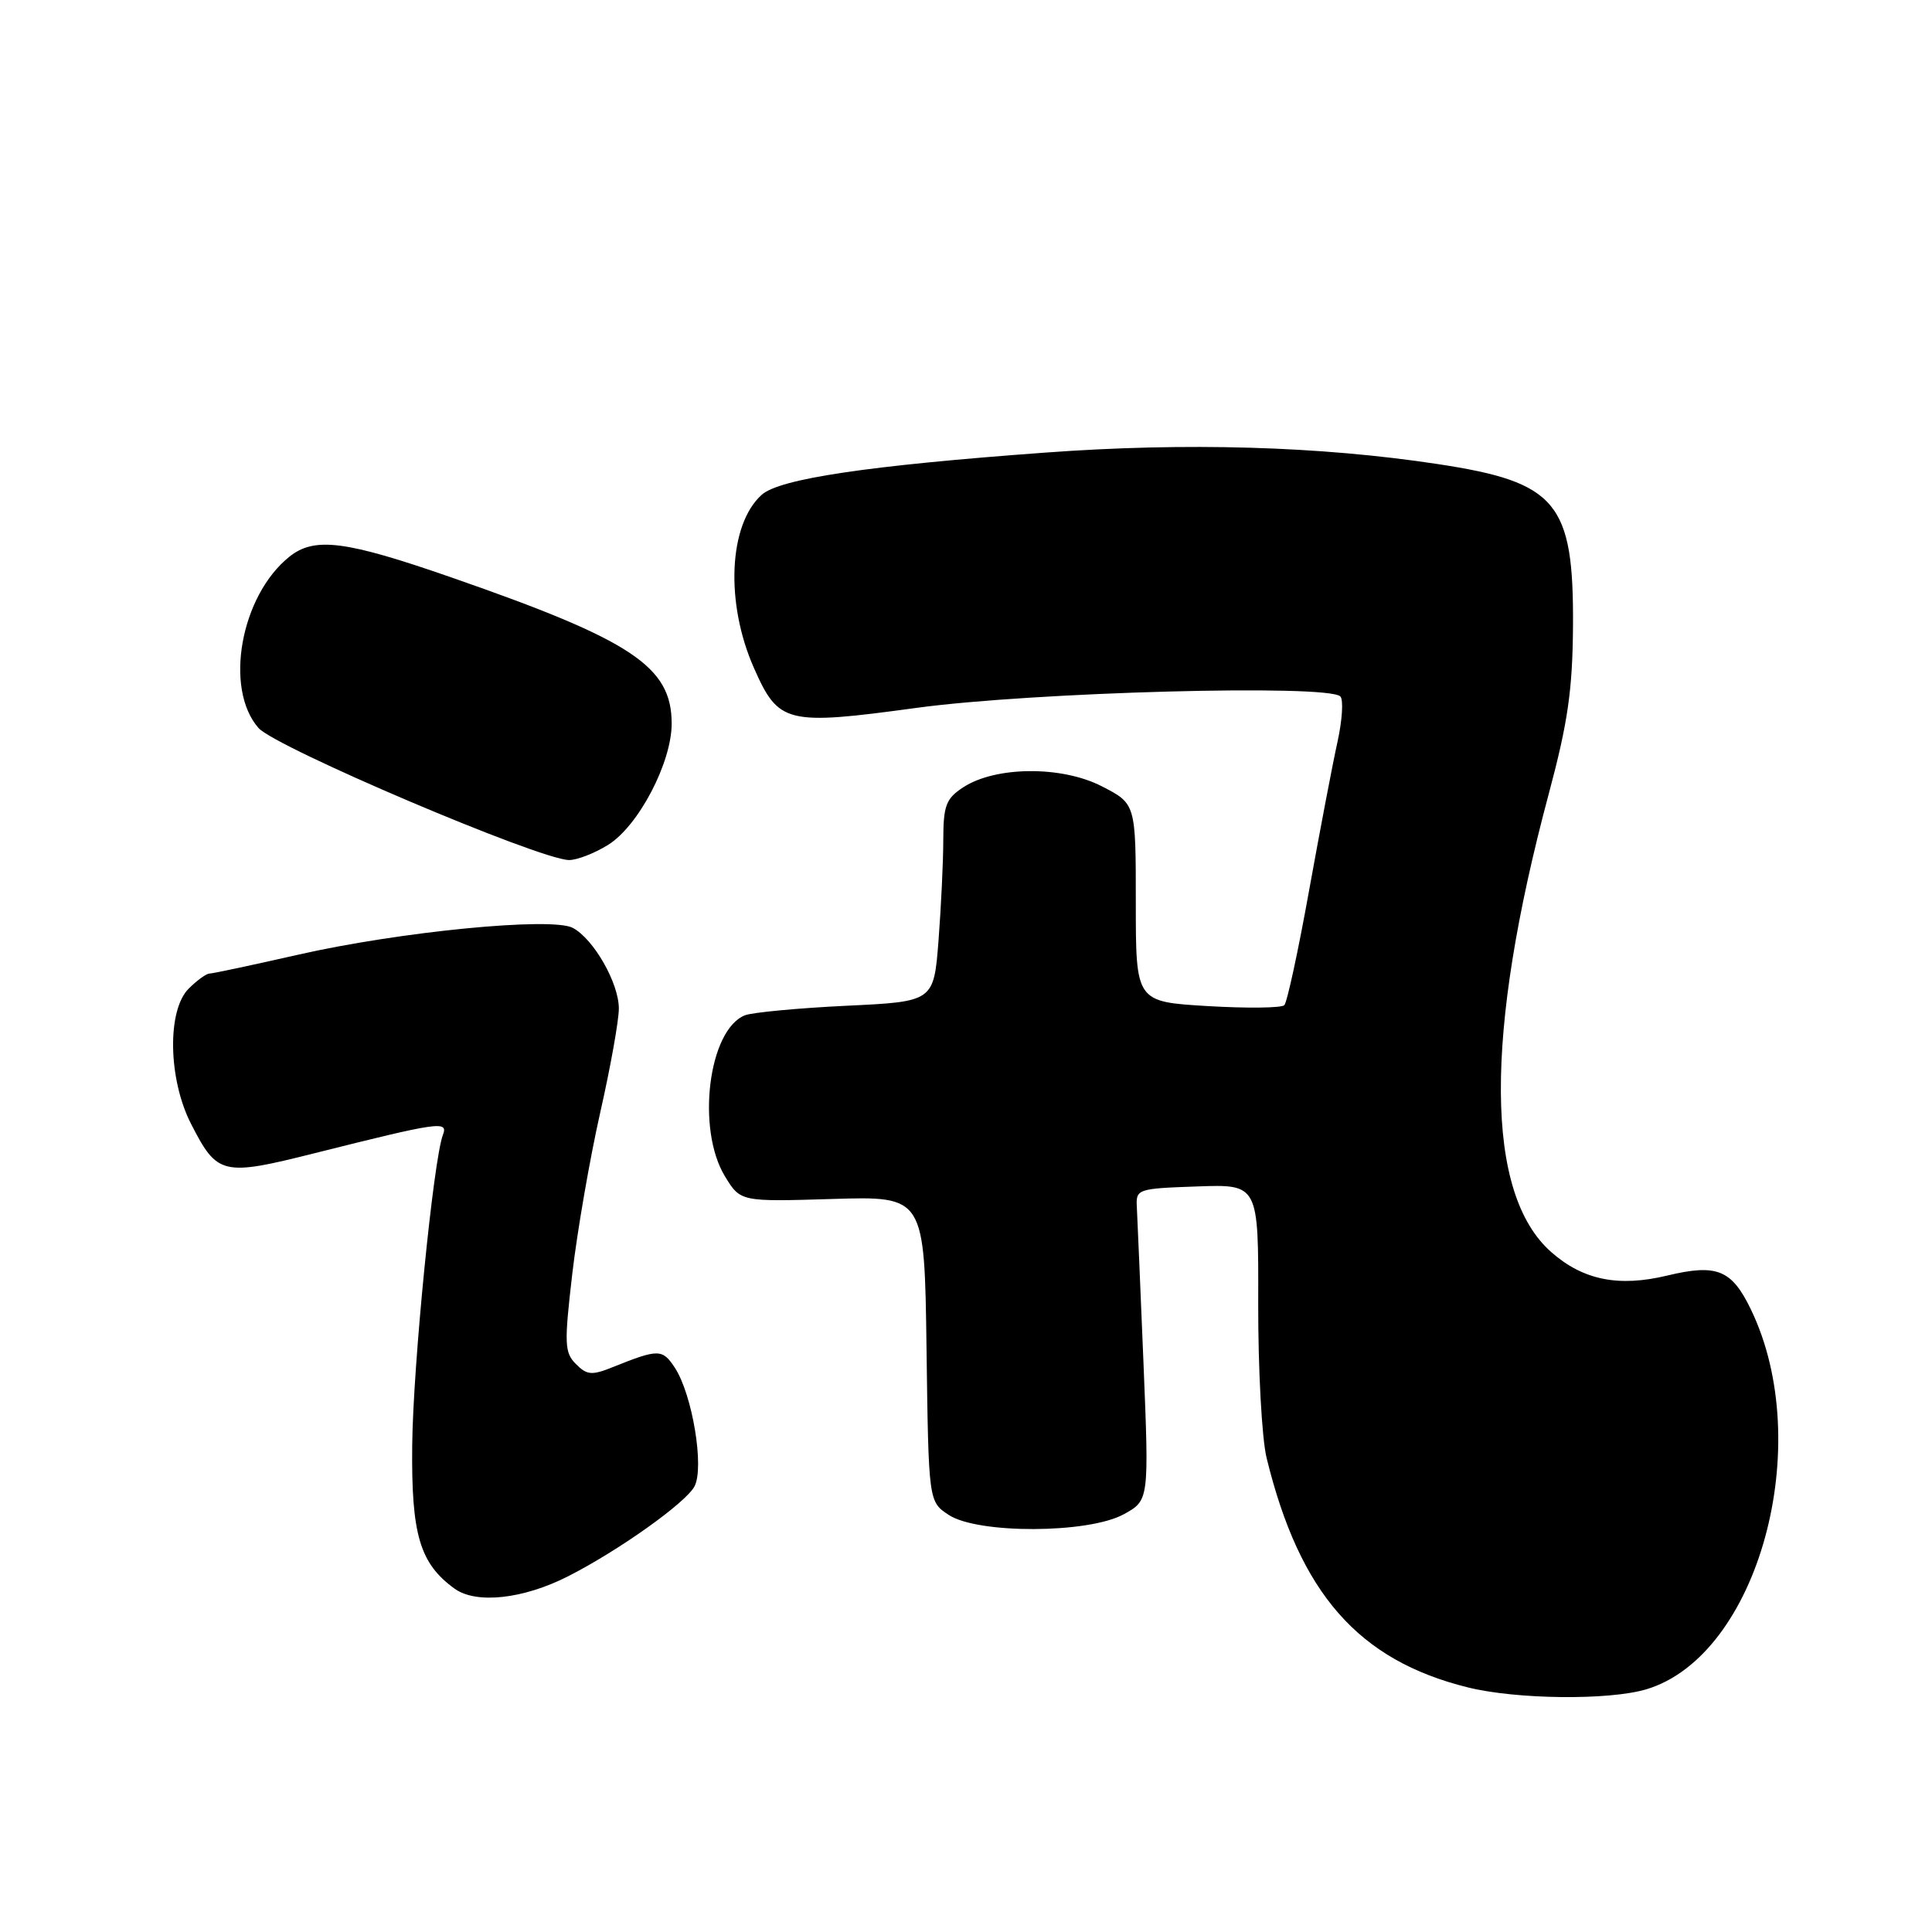 <?xml version="1.0" encoding="UTF-8" standalone="no"?>
<!DOCTYPE svg PUBLIC "-//W3C//DTD SVG 1.1//EN" "http://www.w3.org/Graphics/SVG/1.1/DTD/svg11.dtd" >
<svg xmlns="http://www.w3.org/2000/svg" xmlns:xlink="http://www.w3.org/1999/xlink" version="1.1" viewBox="0 0 256 256">
 <g >
 <path fill="currentColor"
d=" M 218.15 223.84 C 232.97 219.40 240.66 191.39 231.99 173.48 C 229.45 168.23 227.49 167.44 220.91 169.02 C 214.47 170.57 209.77 169.62 205.56 165.92 C 196.76 158.19 196.64 137.21 205.22 105.18 C 207.74 95.78 208.37 91.45 208.43 83.00 C 208.54 66.57 206.31 63.89 190.50 61.49 C 174.92 59.12 157.17 58.60 138.53 59.97 C 115.00 61.69 103.28 63.44 100.92 65.57 C 96.54 69.53 96.08 79.87 99.90 88.51 C 103.17 95.90 104.17 96.15 121.50 93.79 C 136.89 91.70 175.95 90.64 177.60 92.28 C 178.03 92.70 177.86 95.40 177.23 98.28 C 176.59 101.15 174.90 110.03 173.46 118.00 C 172.03 125.97 170.55 132.81 170.18 133.19 C 169.80 133.57 165.22 133.62 160.00 133.31 C 150.50 132.74 150.50 132.74 150.50 119.62 C 150.50 106.50 150.50 106.50 146.00 104.19 C 140.68 101.45 131.91 101.52 127.62 104.33 C 125.35 105.82 125.00 106.74 124.99 111.27 C 124.99 114.15 124.70 120.15 124.36 124.61 C 123.73 132.72 123.73 132.72 112.11 133.27 C 105.73 133.58 99.70 134.15 98.71 134.53 C 93.87 136.45 92.24 149.60 96.06 155.87 C 98.12 159.24 98.12 159.24 110.31 158.87 C 122.50 158.50 122.50 158.50 122.77 178.74 C 123.04 198.98 123.04 198.98 125.72 200.74 C 129.59 203.27 144.17 203.22 148.88 200.66 C 152.26 198.81 152.26 198.81 151.52 180.66 C 151.11 170.67 150.71 161.38 150.64 160.00 C 150.50 157.55 150.66 157.49 158.63 157.21 C 166.76 156.92 166.76 156.92 166.72 172.71 C 166.70 181.40 167.20 190.61 167.83 193.18 C 172.22 211.14 179.99 220.00 194.50 223.59 C 200.97 225.19 213.20 225.32 218.15 223.84 Z  M 75.25 208.88 C 81.96 205.47 90.85 199.15 92.02 196.96 C 93.35 194.47 91.75 184.79 89.42 181.23 C 87.78 178.73 87.25 178.72 81.25 181.13 C 78.42 182.27 77.79 182.22 76.32 180.75 C 74.79 179.22 74.75 178.08 75.83 168.78 C 76.49 163.13 78.15 153.56 79.51 147.52 C 80.88 141.48 82.00 135.23 82.00 133.64 C 82.00 130.26 78.67 124.43 75.90 122.95 C 73.13 121.47 52.97 123.44 39.52 126.50 C 33.48 127.87 28.19 129.00 27.77 129.00 C 27.35 129.00 26.10 129.90 25.00 131.00 C 22.12 133.88 22.28 142.99 25.31 148.91 C 28.80 155.73 29.45 155.88 41.75 152.79 C 58.22 148.66 59.41 148.48 58.69 150.37 C 57.43 153.66 54.73 180.92 54.62 191.50 C 54.49 203.35 55.62 207.17 60.24 210.51 C 63.10 212.57 69.32 211.89 75.25 208.88 Z  M 80.56 111.96 C 84.59 109.47 89.00 101.06 89.00 95.88 C 89.00 88.32 83.77 84.84 59.86 76.53 C 45.78 71.63 41.68 71.10 38.34 73.77 C 31.89 78.94 29.67 91.23 34.25 96.46 C 36.51 99.03 71.36 113.86 75.38 113.96 C 76.42 113.98 78.75 113.08 80.56 111.96 Z "/>
</g>
</svg>